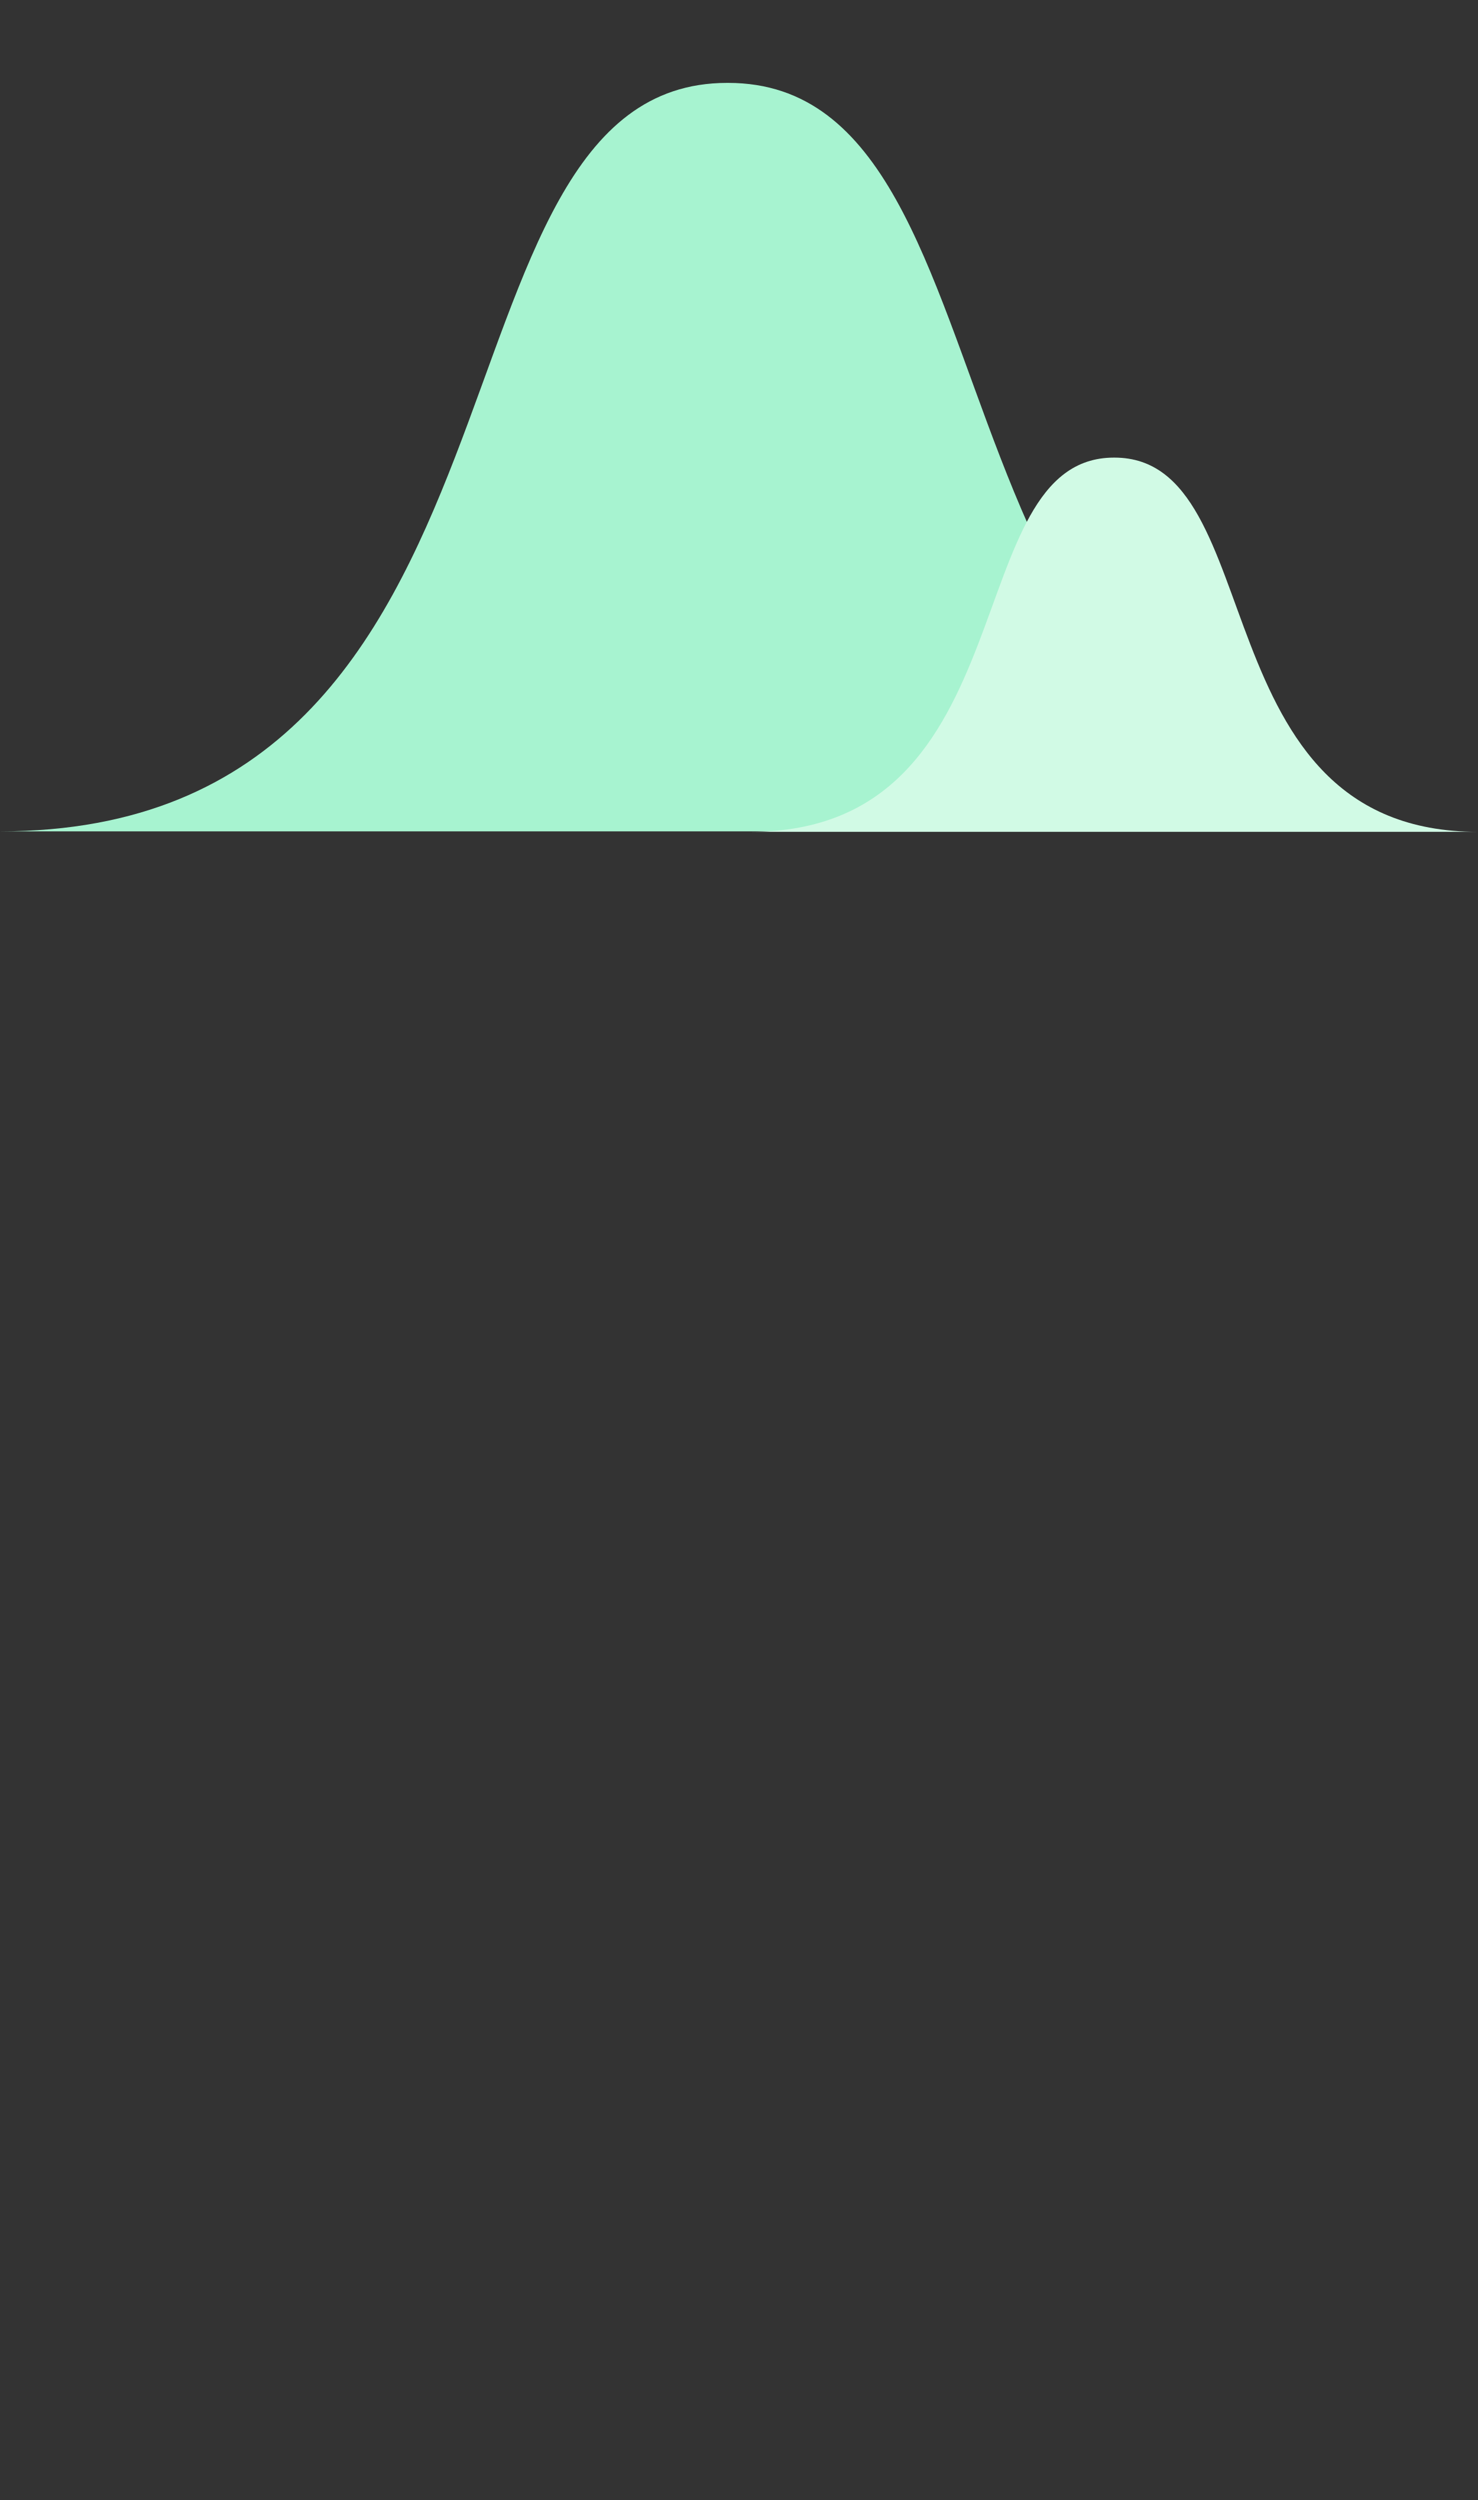 <svg width="446" height="754" viewBox="0 0 446 754" fill="none" xmlns="http://www.w3.org/2000/svg">
<rect x="0" y="0" width="446" height="754" fill="#333333" stroke="none"/>
<g clip-path="url(#clip0_770_2659)">
<g style="mix-blend-mode:multiply">
<path d="M219.735 25C314.871 25 270.351 250.709 439.139 250.709H0C168.788 250.709 124.268 25.001 219.403 25H219.735Z" fill="#A7F3D0"/>
</g>
<g style="mix-blend-mode:multiply">
<path d="M336.298 138C383.866 138 361.606 250.854 446 250.854H226.431C310.825 250.854 288.565 138 336.133 138H336.298Z" fill="#D1FAE5"/>
</g>
</g>
<defs>
<clipPath id="clip0_770_2659">
<rect width="446" height="752.75" fill="white" transform="translate(0 0.5)"/>
</clipPath>
</defs>
</svg>
